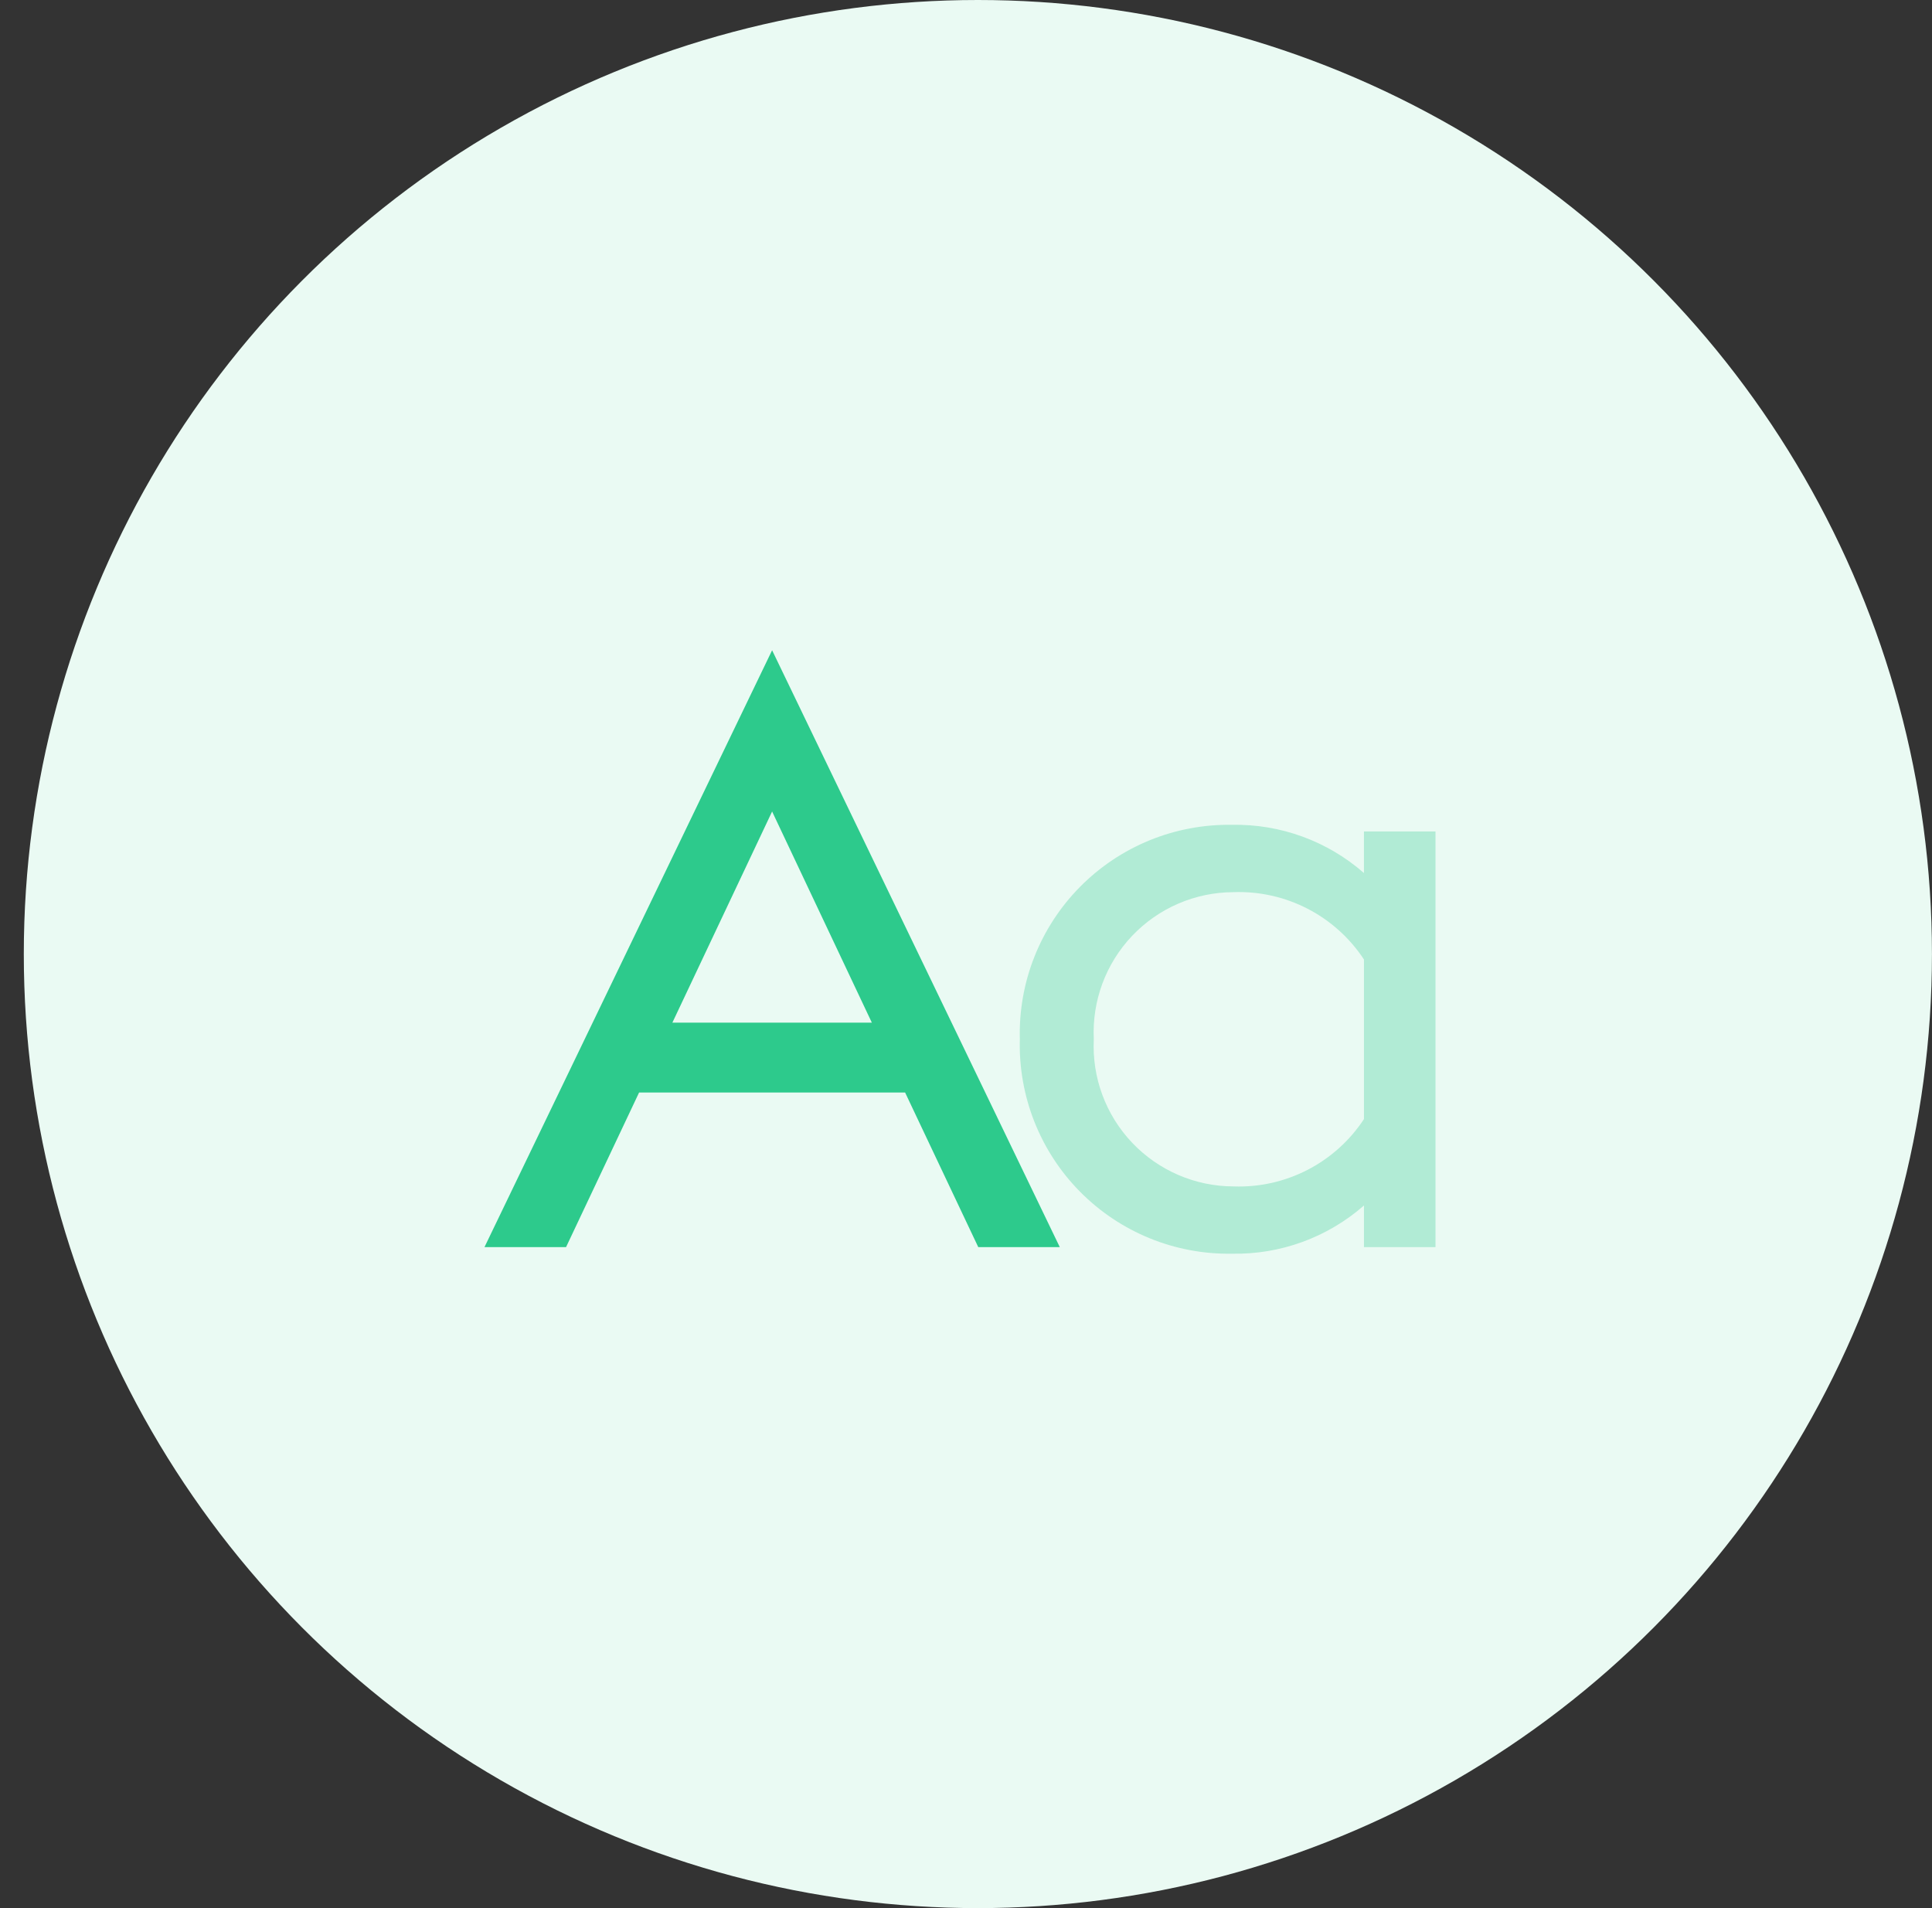 <svg width="81" height="80" viewBox="0 0 81 80" fill="none" xmlns="http://www.w3.org/2000/svg">
<rect x="0" y="0" width="81" height="80" fill="#333333" stroke="none"/>
<circle cx="40.998" cy="40" r="40" fill="#EAFAF3"/>
<path fill-rule="evenodd" clip-rule="evenodd" d="M20.312 52.287L32.371 27.263L44.432 52.287H41.014L37.947 45.805H26.794L23.732 52.287H20.312ZM32.371 34.023L28.189 42.877H36.553L32.371 34.023Z" fill="#2DCA8C"/>
<path opacity="0.3" fill-rule="evenodd" clip-rule="evenodd" d="M57.185 52.287V50.542C55.655 51.883 53.678 52.604 51.644 52.563C49.257 52.601 46.959 51.662 45.281 49.964C43.603 48.267 42.692 45.957 42.757 43.571C42.692 41.186 43.604 38.878 45.282 37.181C46.959 35.484 49.257 34.545 51.643 34.582C53.678 34.541 55.654 35.262 57.184 36.603V34.861H60.184V52.287H57.185ZM51.713 49.742C53.905 49.823 55.98 48.752 57.185 46.919V40.228C55.98 38.395 53.905 37.325 51.713 37.405C50.106 37.41 48.571 38.071 47.465 39.237C46.359 40.402 45.779 41.969 45.858 43.574C45.779 45.179 46.36 46.746 47.466 47.911C48.572 49.076 50.106 49.738 51.713 49.742H51.713Z" fill="#2DCA8C"/>
</svg>
